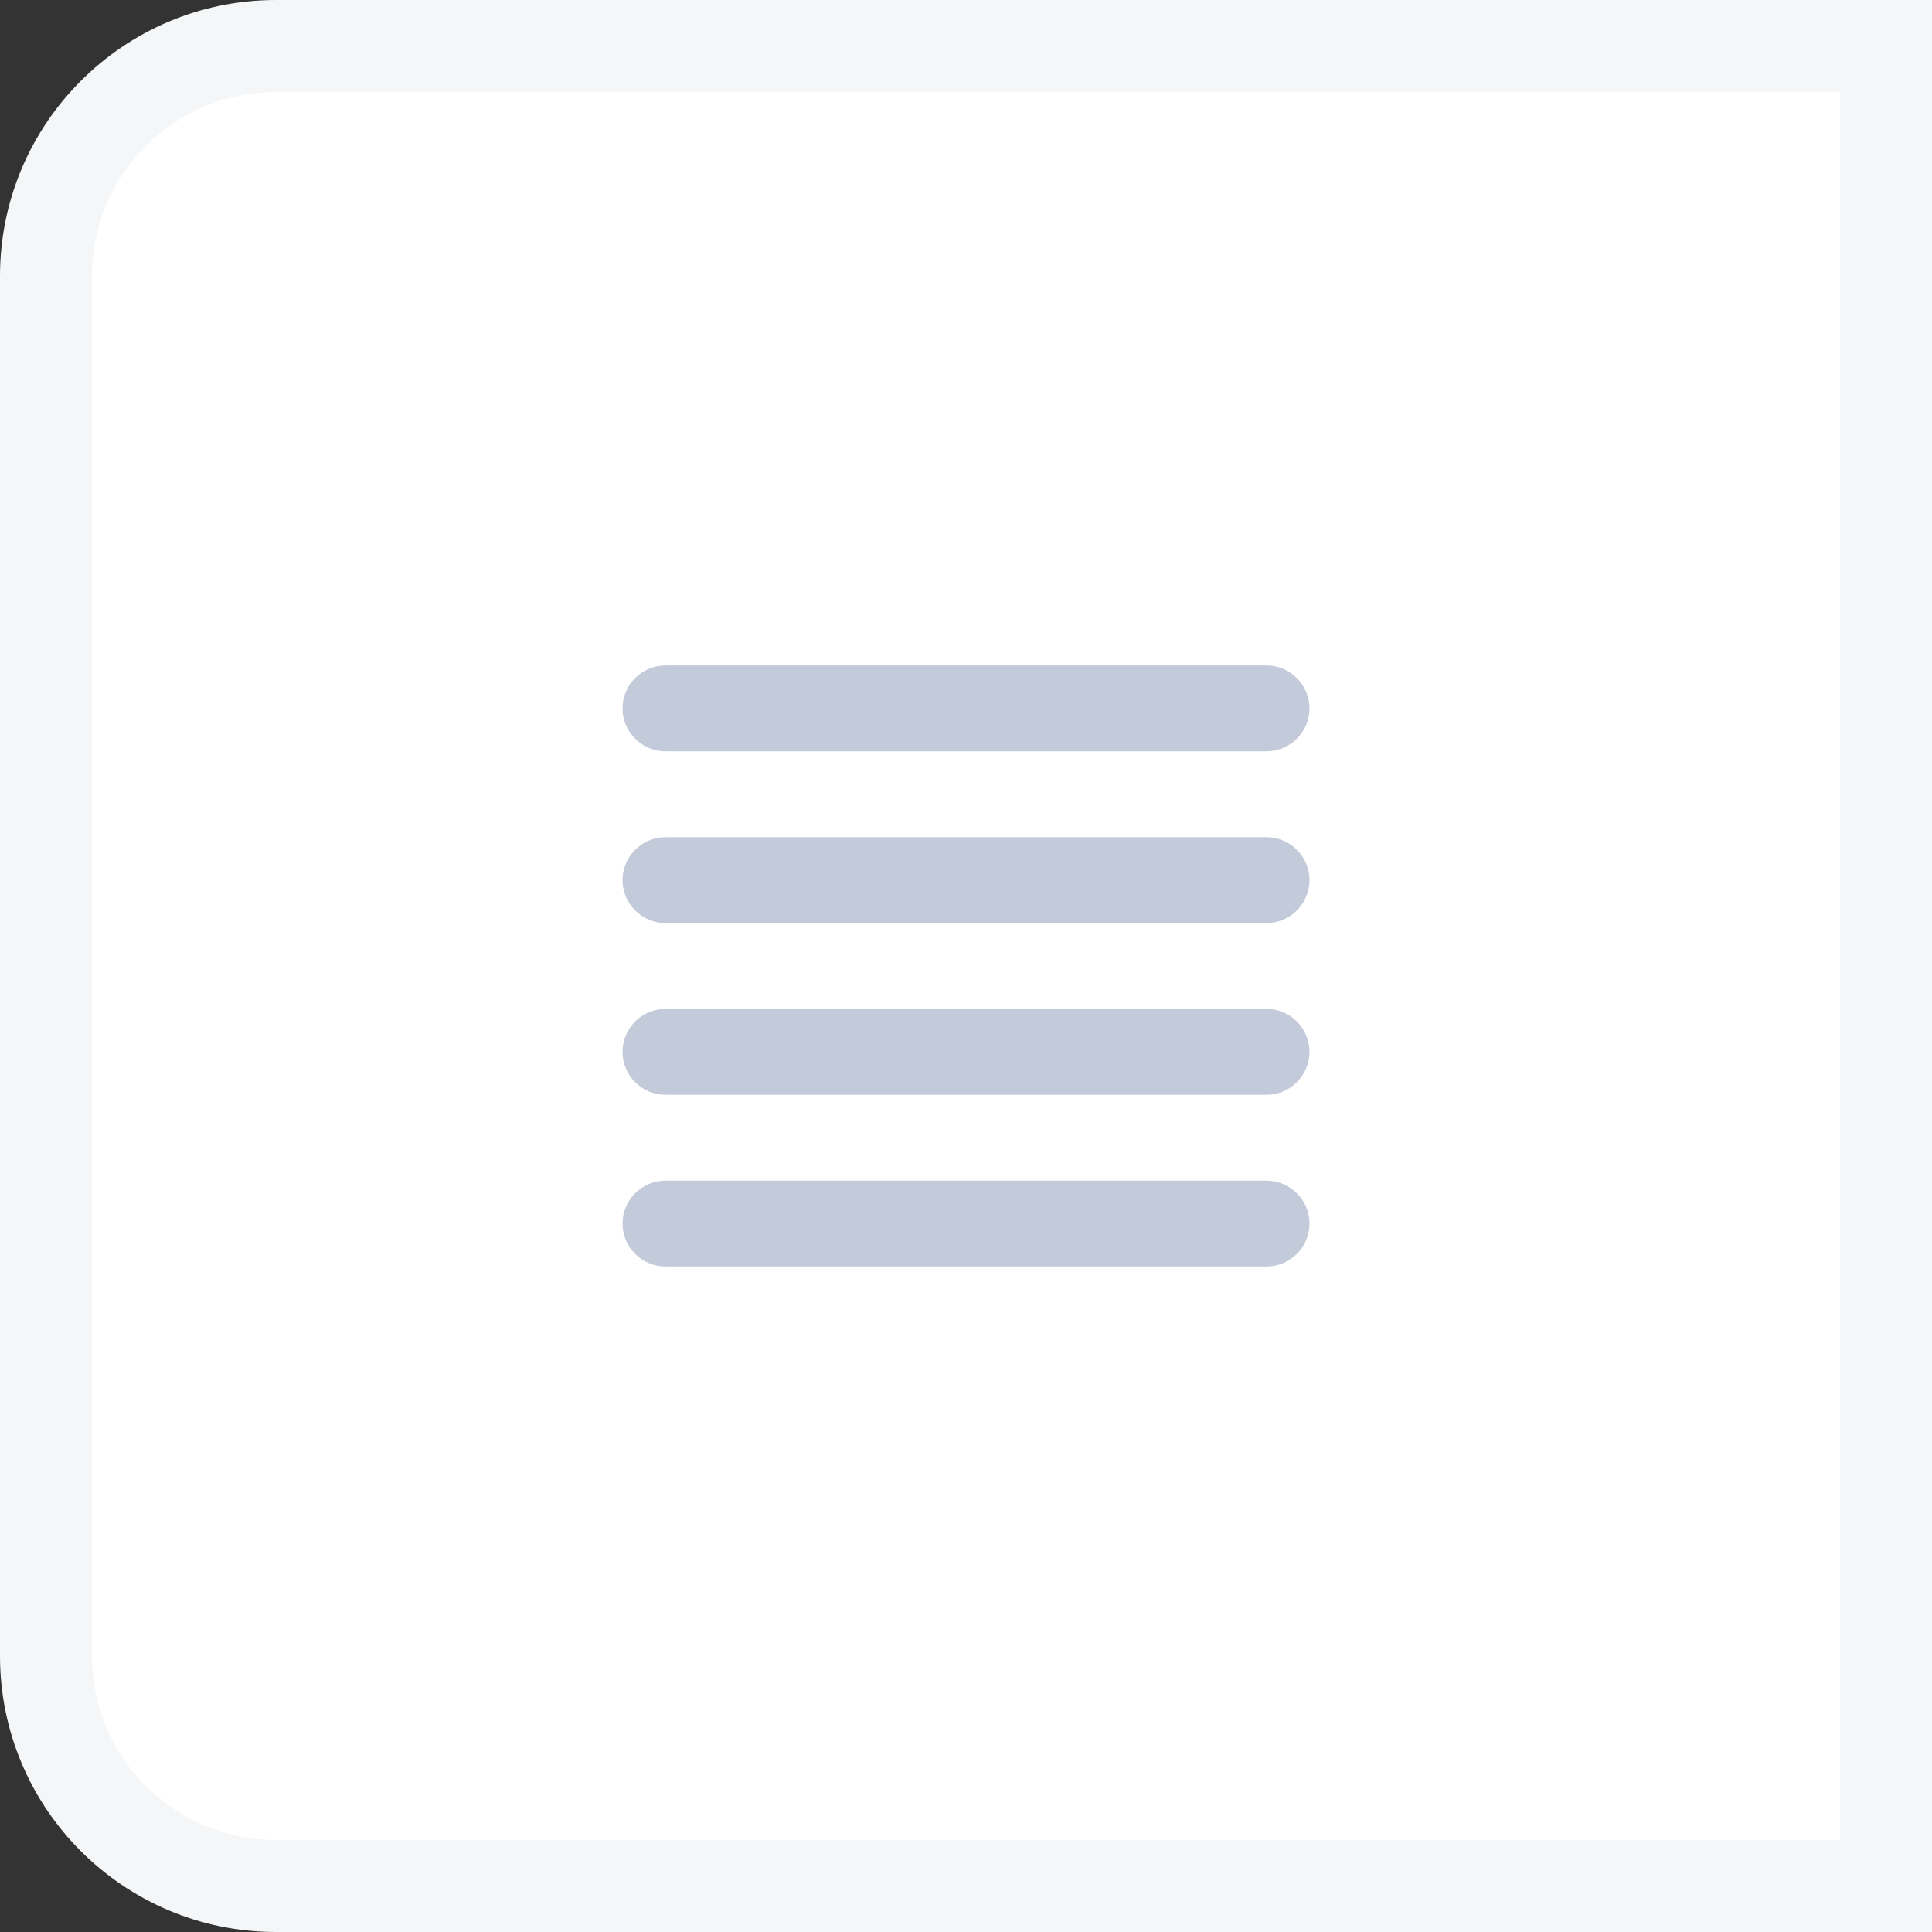 <svg width="42" height="42" viewBox="0 0 42 42" fill="none" xmlns="http://www.w3.org/2000/svg">
<rect x="0" y="0" width="42" height="42" fill="#333333" stroke="none"/>
<path d="M1 6C1 3.239 3.239 1 6 1H41V41H6C3.239 41 1 38.761 1 36V6Z" fill="white"/>
<path fill-rule="evenodd" clip-rule="evenodd" d="M14.467 23.8H27.533C28.047 23.8 28.467 23.38 28.467 22.867C28.467 22.353 28.047 21.933 27.533 21.933H14.467C13.953 21.933 13.533 22.353 13.533 22.867C13.533 23.38 13.953 23.8 14.467 23.8ZM14.467 27.533H27.533C28.047 27.533 28.467 27.113 28.467 26.6C28.467 26.087 28.047 25.667 27.533 25.667H14.467C13.953 25.667 13.533 26.087 13.533 26.6C13.533 27.113 13.953 27.533 14.467 27.533ZM14.467 20.067H27.533C28.047 20.067 28.467 19.647 28.467 19.133C28.467 18.62 28.047 18.2 27.533 18.2H14.467C13.953 18.2 13.533 18.62 13.533 19.133C13.533 19.647 13.953 20.067 14.467 20.067ZM13.533 15.4C13.533 15.913 13.953 16.333 14.467 16.333H27.533C28.047 16.333 28.467 15.913 28.467 15.4C28.467 14.887 28.047 14.467 27.533 14.467H14.467C13.953 14.467 13.533 14.887 13.533 15.4Z" fill="#C3CAD9"/>
<path d="M1 6C1 3.239 3.239 1 6 1H41V41H6C3.239 41 1 38.761 1 36V6Z" stroke="#F5F6F7" stroke-width="2"/>
</svg>
